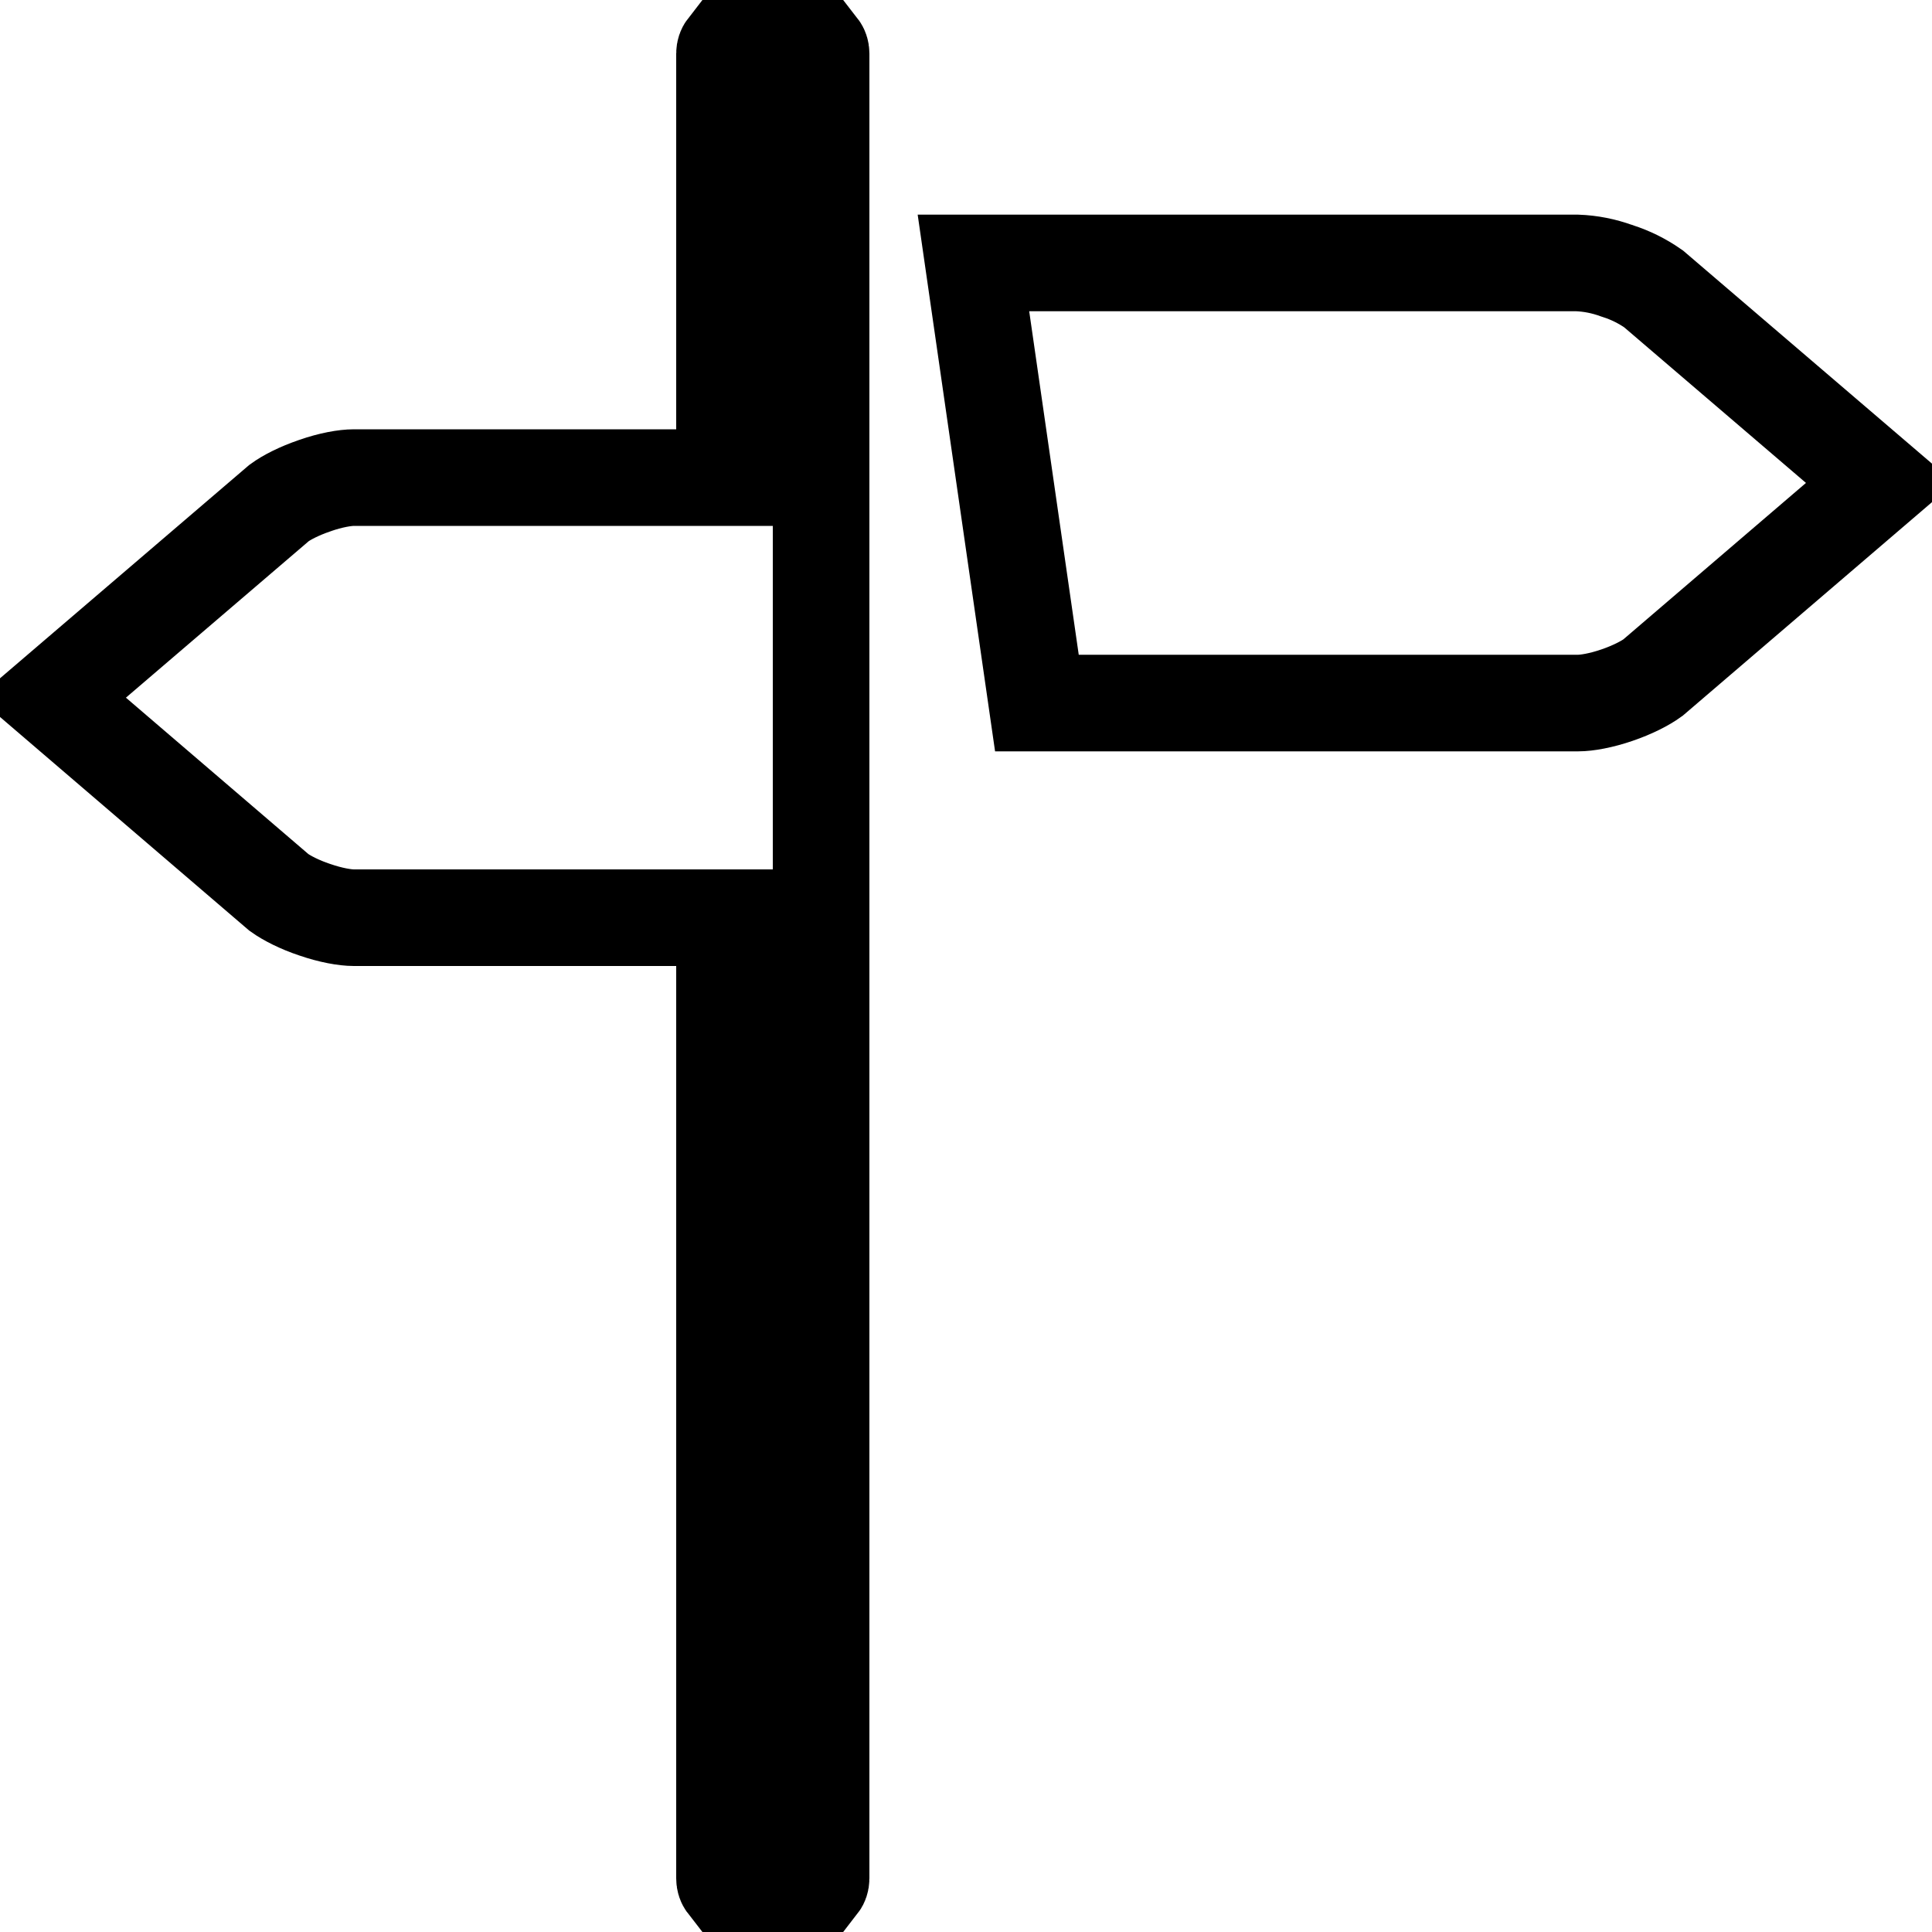 <svg width="20" height="20" viewBox="0 0 20 20" fill="none" xmlns="http://www.w3.org/2000/svg">
<path d="M17.117 2.99L19.464 4.999L17.111 7.015C17.03 7.074 16.897 7.142 16.739 7.196C16.576 7.252 16.428 7.278 16.336 7.278H10.734L10.077 2.722H16.327C16.465 2.727 16.601 2.754 16.734 2.802L16.741 2.804L16.749 2.807C16.877 2.848 17.001 2.909 17.117 2.99ZM7 4.944H7.5V4.444V0.556C7.5 0.528 7.509 0.509 7.516 0.5H8.484C8.491 0.509 8.5 0.528 8.5 0.556V19.444C8.5 19.472 8.491 19.491 8.484 19.5H7.516C7.509 19.491 7.5 19.472 7.5 19.444V10V9.5H7H3.664C3.57 9.5 3.423 9.474 3.26 9.418L3.257 9.417C3.101 9.365 2.969 9.297 2.888 9.239L0.535 7.222L2.89 5.206C2.968 5.149 3.098 5.082 3.257 5.028L3.257 5.028L3.262 5.026C3.423 4.97 3.57 4.944 3.664 4.944H7Z" stroke="black"/>
</svg>
